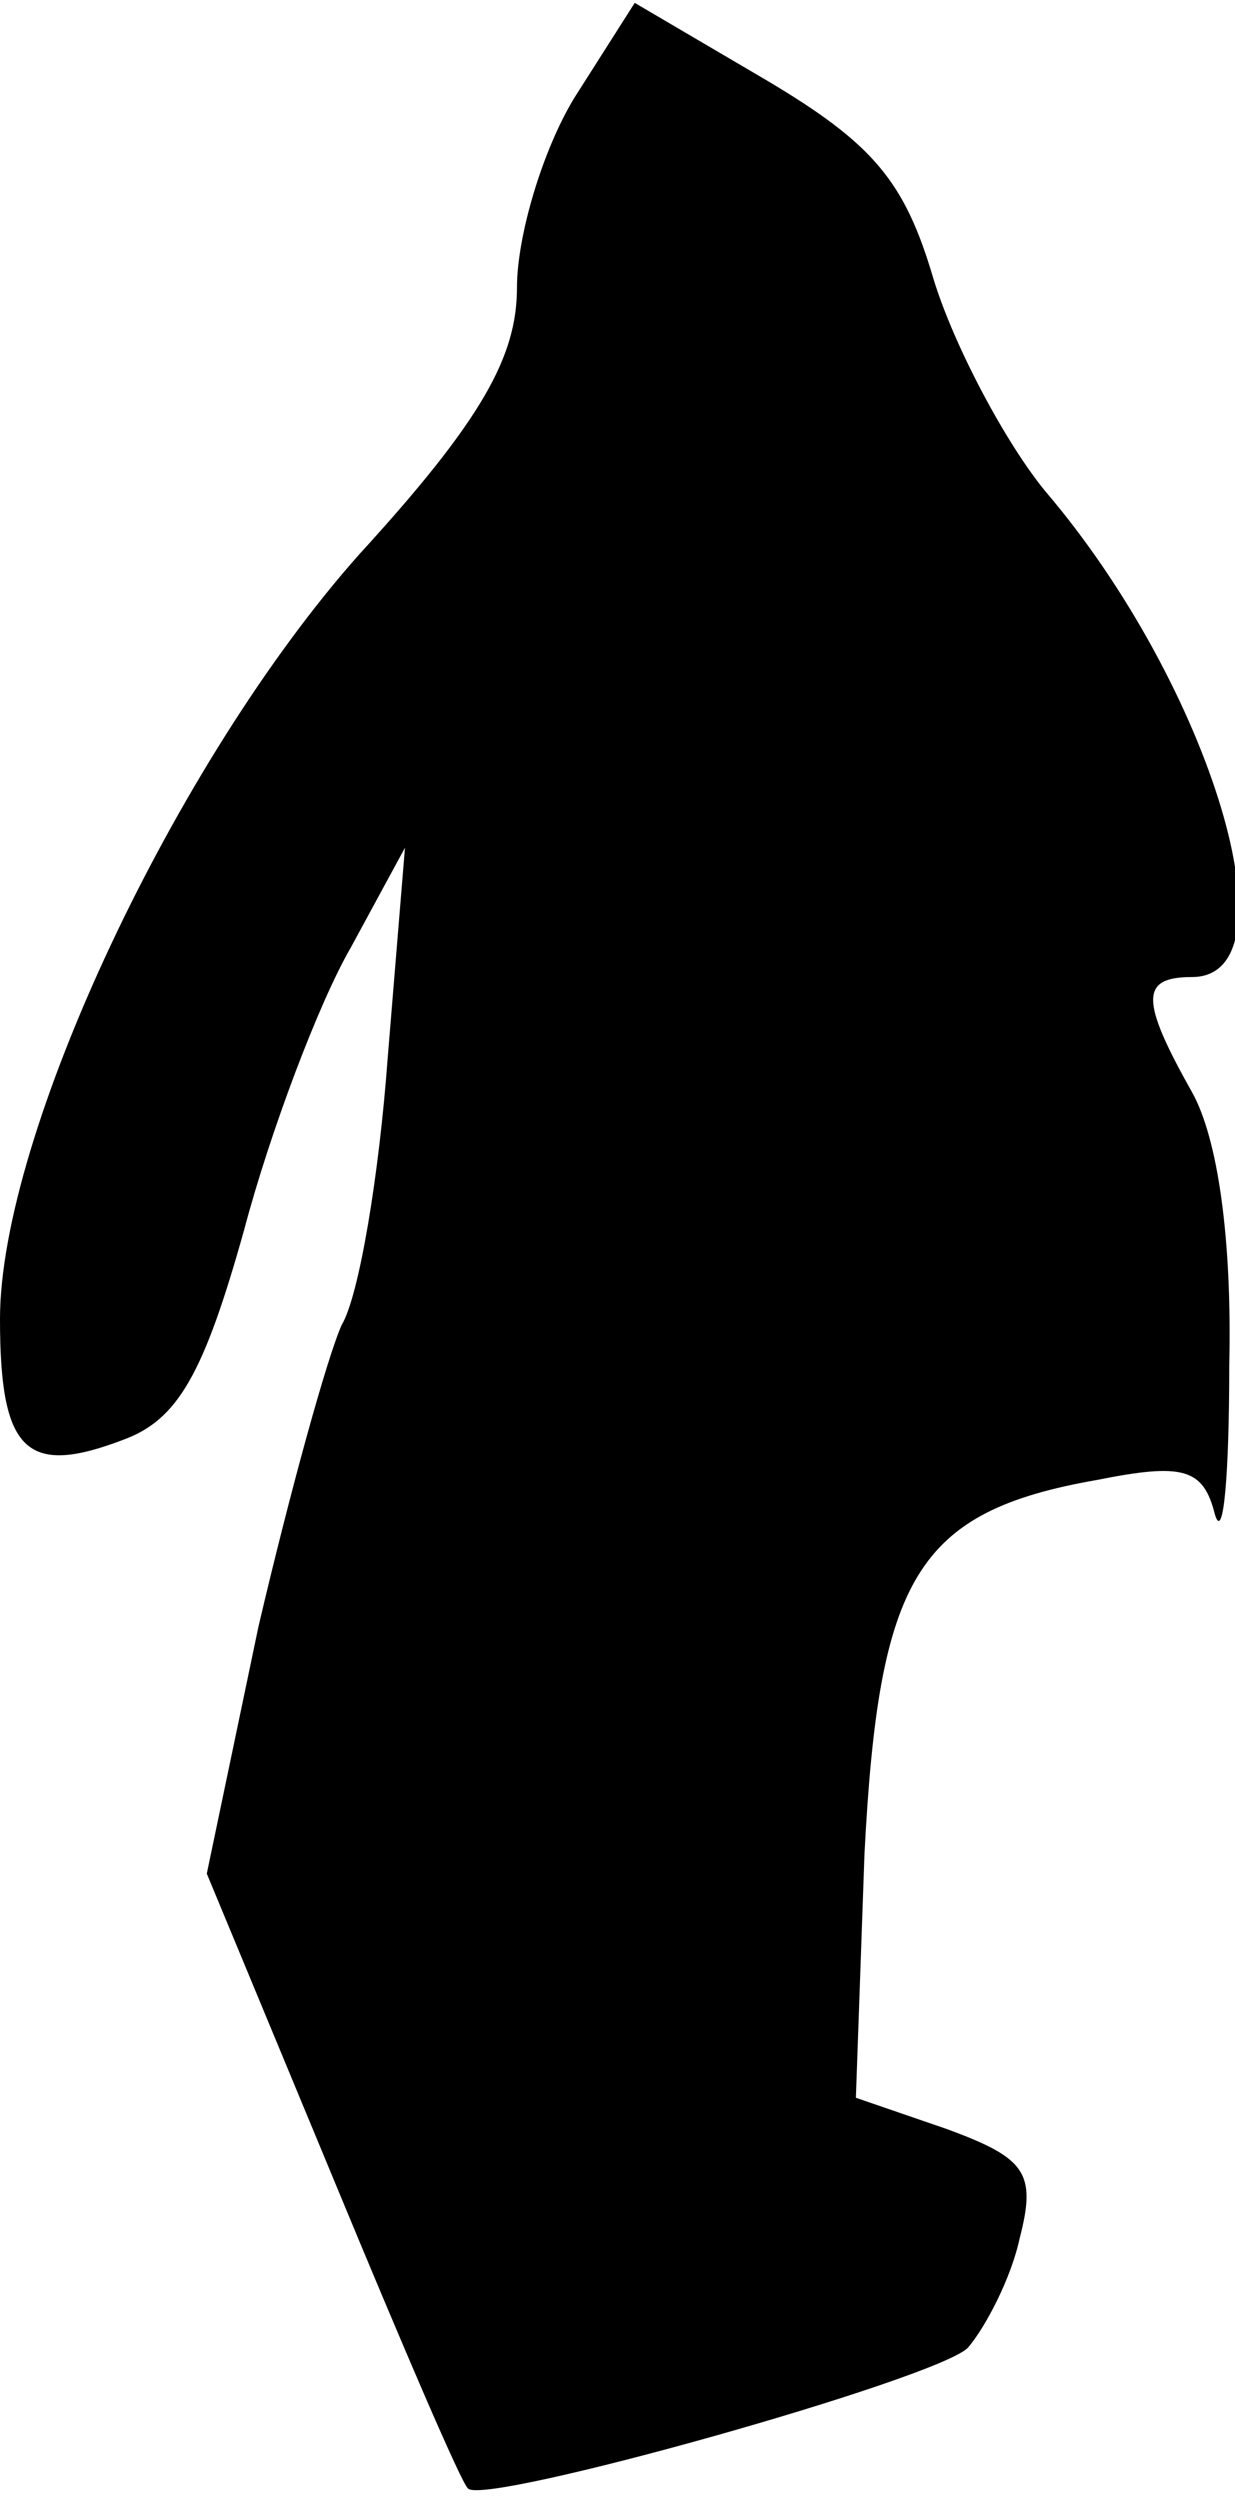 <?xml version="1.0" standalone="no"?>
<!DOCTYPE svg PUBLIC "-//W3C//DTD SVG 20010904//EN"
 "http://www.w3.org/TR/2001/REC-SVG-20010904/DTD/svg10.dtd">
<svg version="1.0" xmlns="http://www.w3.org/2000/svg"
 width="43pt" height="87pt" viewBox="0 0 43 87"
 preserveAspectRatio="xMidYMid meet">
<g transform="translate(0,87) scale(0.1,-0.1)"
fill="#000000" stroke="none">
<path fill="#000000" stroke="none" d="M200 836 c-11 -18 -20 -48 -20 -66 0
-24 -12 -46 -55 -93 -64 -72 -125 -202 -125 -266 0 -46 9 -55 43 -42 19 7 28
23 42 73 9 34 26 79 37 98 l19 35 -6 -73 c-3 -41 -10 -83 -16 -93 -5 -11 -18
-58 -29 -105 l-18 -86 44 -106 c24 -58 45 -107 47 -108 6 -6 163 38 174 49 6
7 15 24 18 38 6 23 2 28 -25 38 l-32 11 3 85 c5 96 18 119 81 130 30 6 37 4
41 -12 3 -10 5 14 5 52 1 44 -4 79 -13 95 -18 32 -18 40 0 40 37 0 7 101 -51
169 -14 17 -32 51 -39 74 -10 34 -21 47 -58 69 l-46 27 -21 -33z"/>
</g>
</svg>
